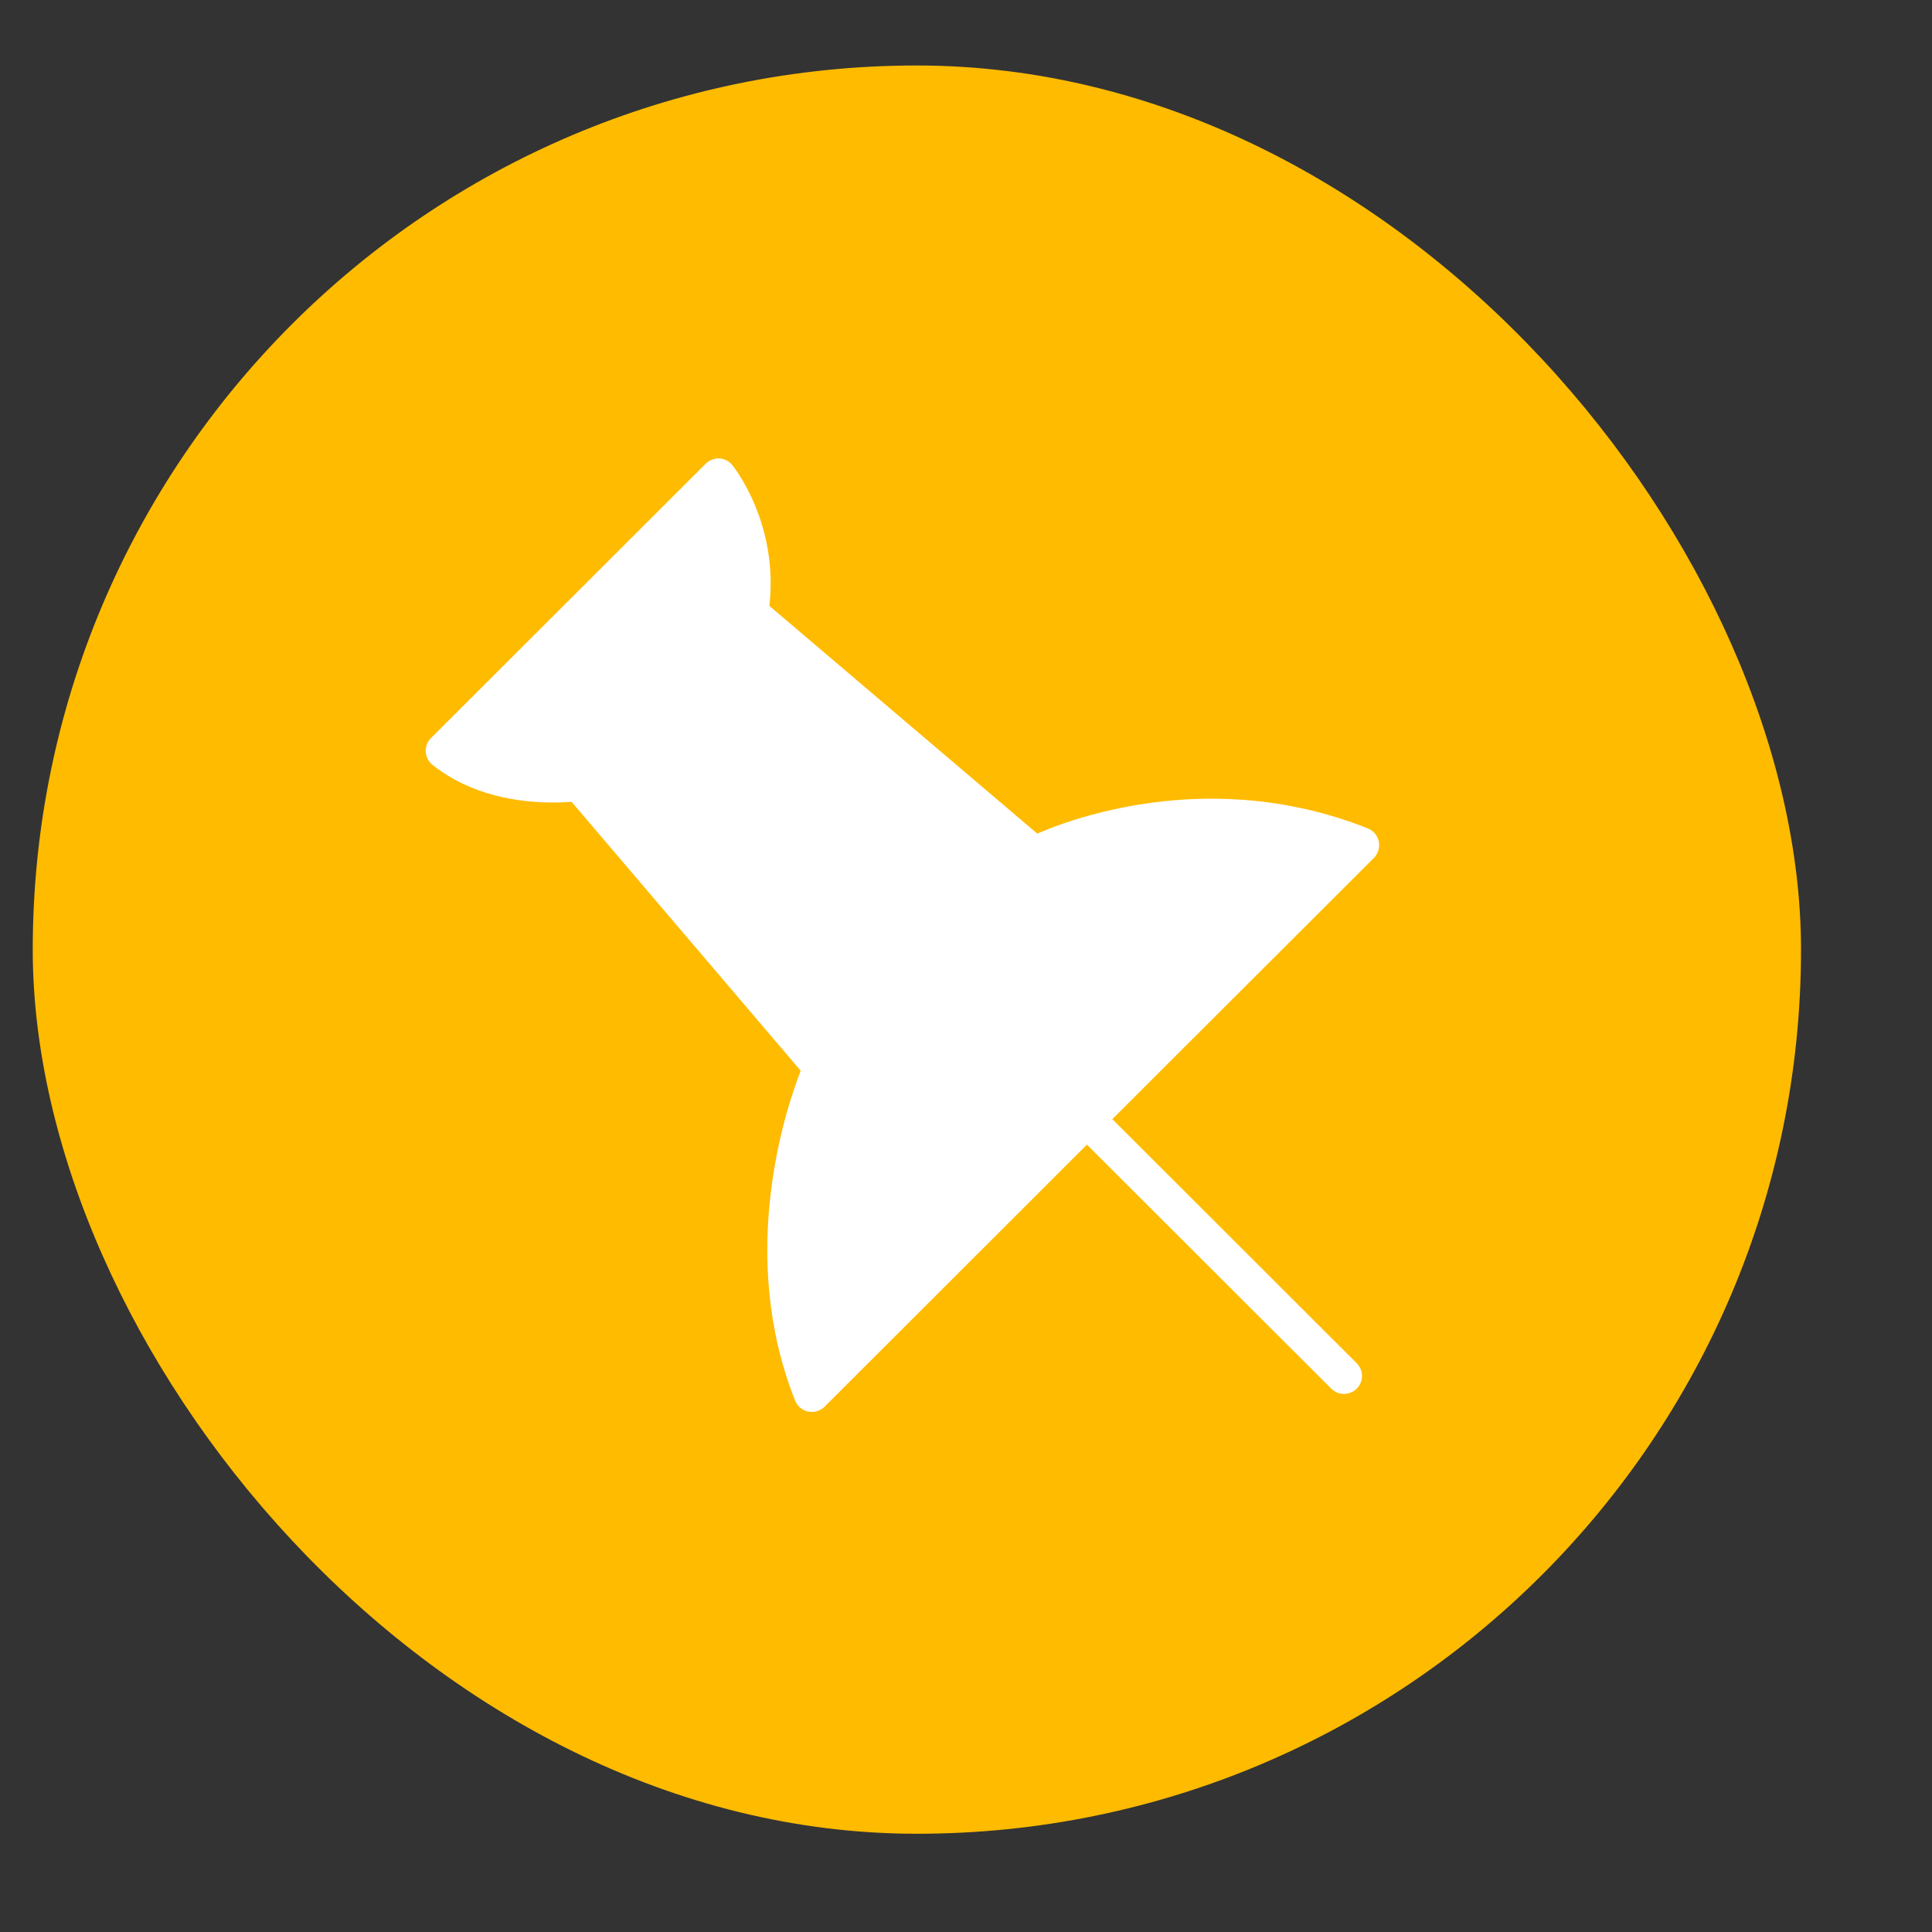 <?xml version="1.0" encoding="UTF-8"?>
<svg width="236px" height="236px" viewBox="0 0 236 236" version="1.1" xmlns="http://www.w3.org/2000/svg" xmlns:xlink="http://www.w3.org/1999/xlink">
    <rect x="0" y="0" width="236" height="236" fill="#333333" stroke="none"/>
    <!-- Generator: Sketch 52.2 (67145) - http://www.bohemiancoding.com/sketch -->
    <title>PICTOS / Epingle ON</title>
    <desc>Created with Sketch.</desc>
    <g id="Tools-Kit" stroke="none" stroke-width="1" fill="none" fill-rule="evenodd">
        <g id="10_Pictos" transform="translate(-96, -92)">
            <g id="PICTOS-/-Epingle-ON" transform="translate(100, 100) scale(6.0)">
                <rect id="Rectangle-TAG-Copy" fill="#FFBB00" fill-rule="nonzero" x="7.10542736e-15" y="-1.42108547e-14" width="36" height="36" rx="18"></rect>
                <path d="M27.404,15.799 C27.379,15.678 27.295,15.578 27.182,15.533 C26.173,15.13 25.102,14.927 24.002,14.927 C22.287,14.927 20.962,15.416 20.451,15.638 L14.997,11.002 C15.187,9.33 14.285,8.186 14.243,8.136 C14.179,8.055 14.082,8.006 13.979,8 C13.875,7.998 13.773,8.034 13.7,8.108 L8.108,13.693 C8.034,13.766 7.995,13.868 8.001,13.974 C8.008,14.078 8.058,14.174 8.138,14.238 C8.938,14.873 9.914,15.005 10.592,15.005 C10.742,15.005 10.872,14.998 10.97,14.991 L15.635,20.466 C15.316,21.283 14.344,24.227 15.521,27.181 C15.566,27.296 15.666,27.38 15.788,27.405 C15.811,27.409 15.837,27.412 15.861,27.412 C15.958,27.412 16.051,27.374 16.121,27.305 L21.462,21.97 L26.436,26.938 C26.508,27.009 26.601,27.046 26.695,27.046 C26.788,27.046 26.883,27.009 26.955,26.938 C27.098,26.795 27.098,26.565 26.955,26.421 L21.979,21.451 L27.306,16.132 C27.391,16.044 27.429,15.919 27.404,15.799" id="Fill-1" fill="#FFFFFF" fill-rule="evenodd"></path>
            </g>
        </g>
    </g>
</svg>